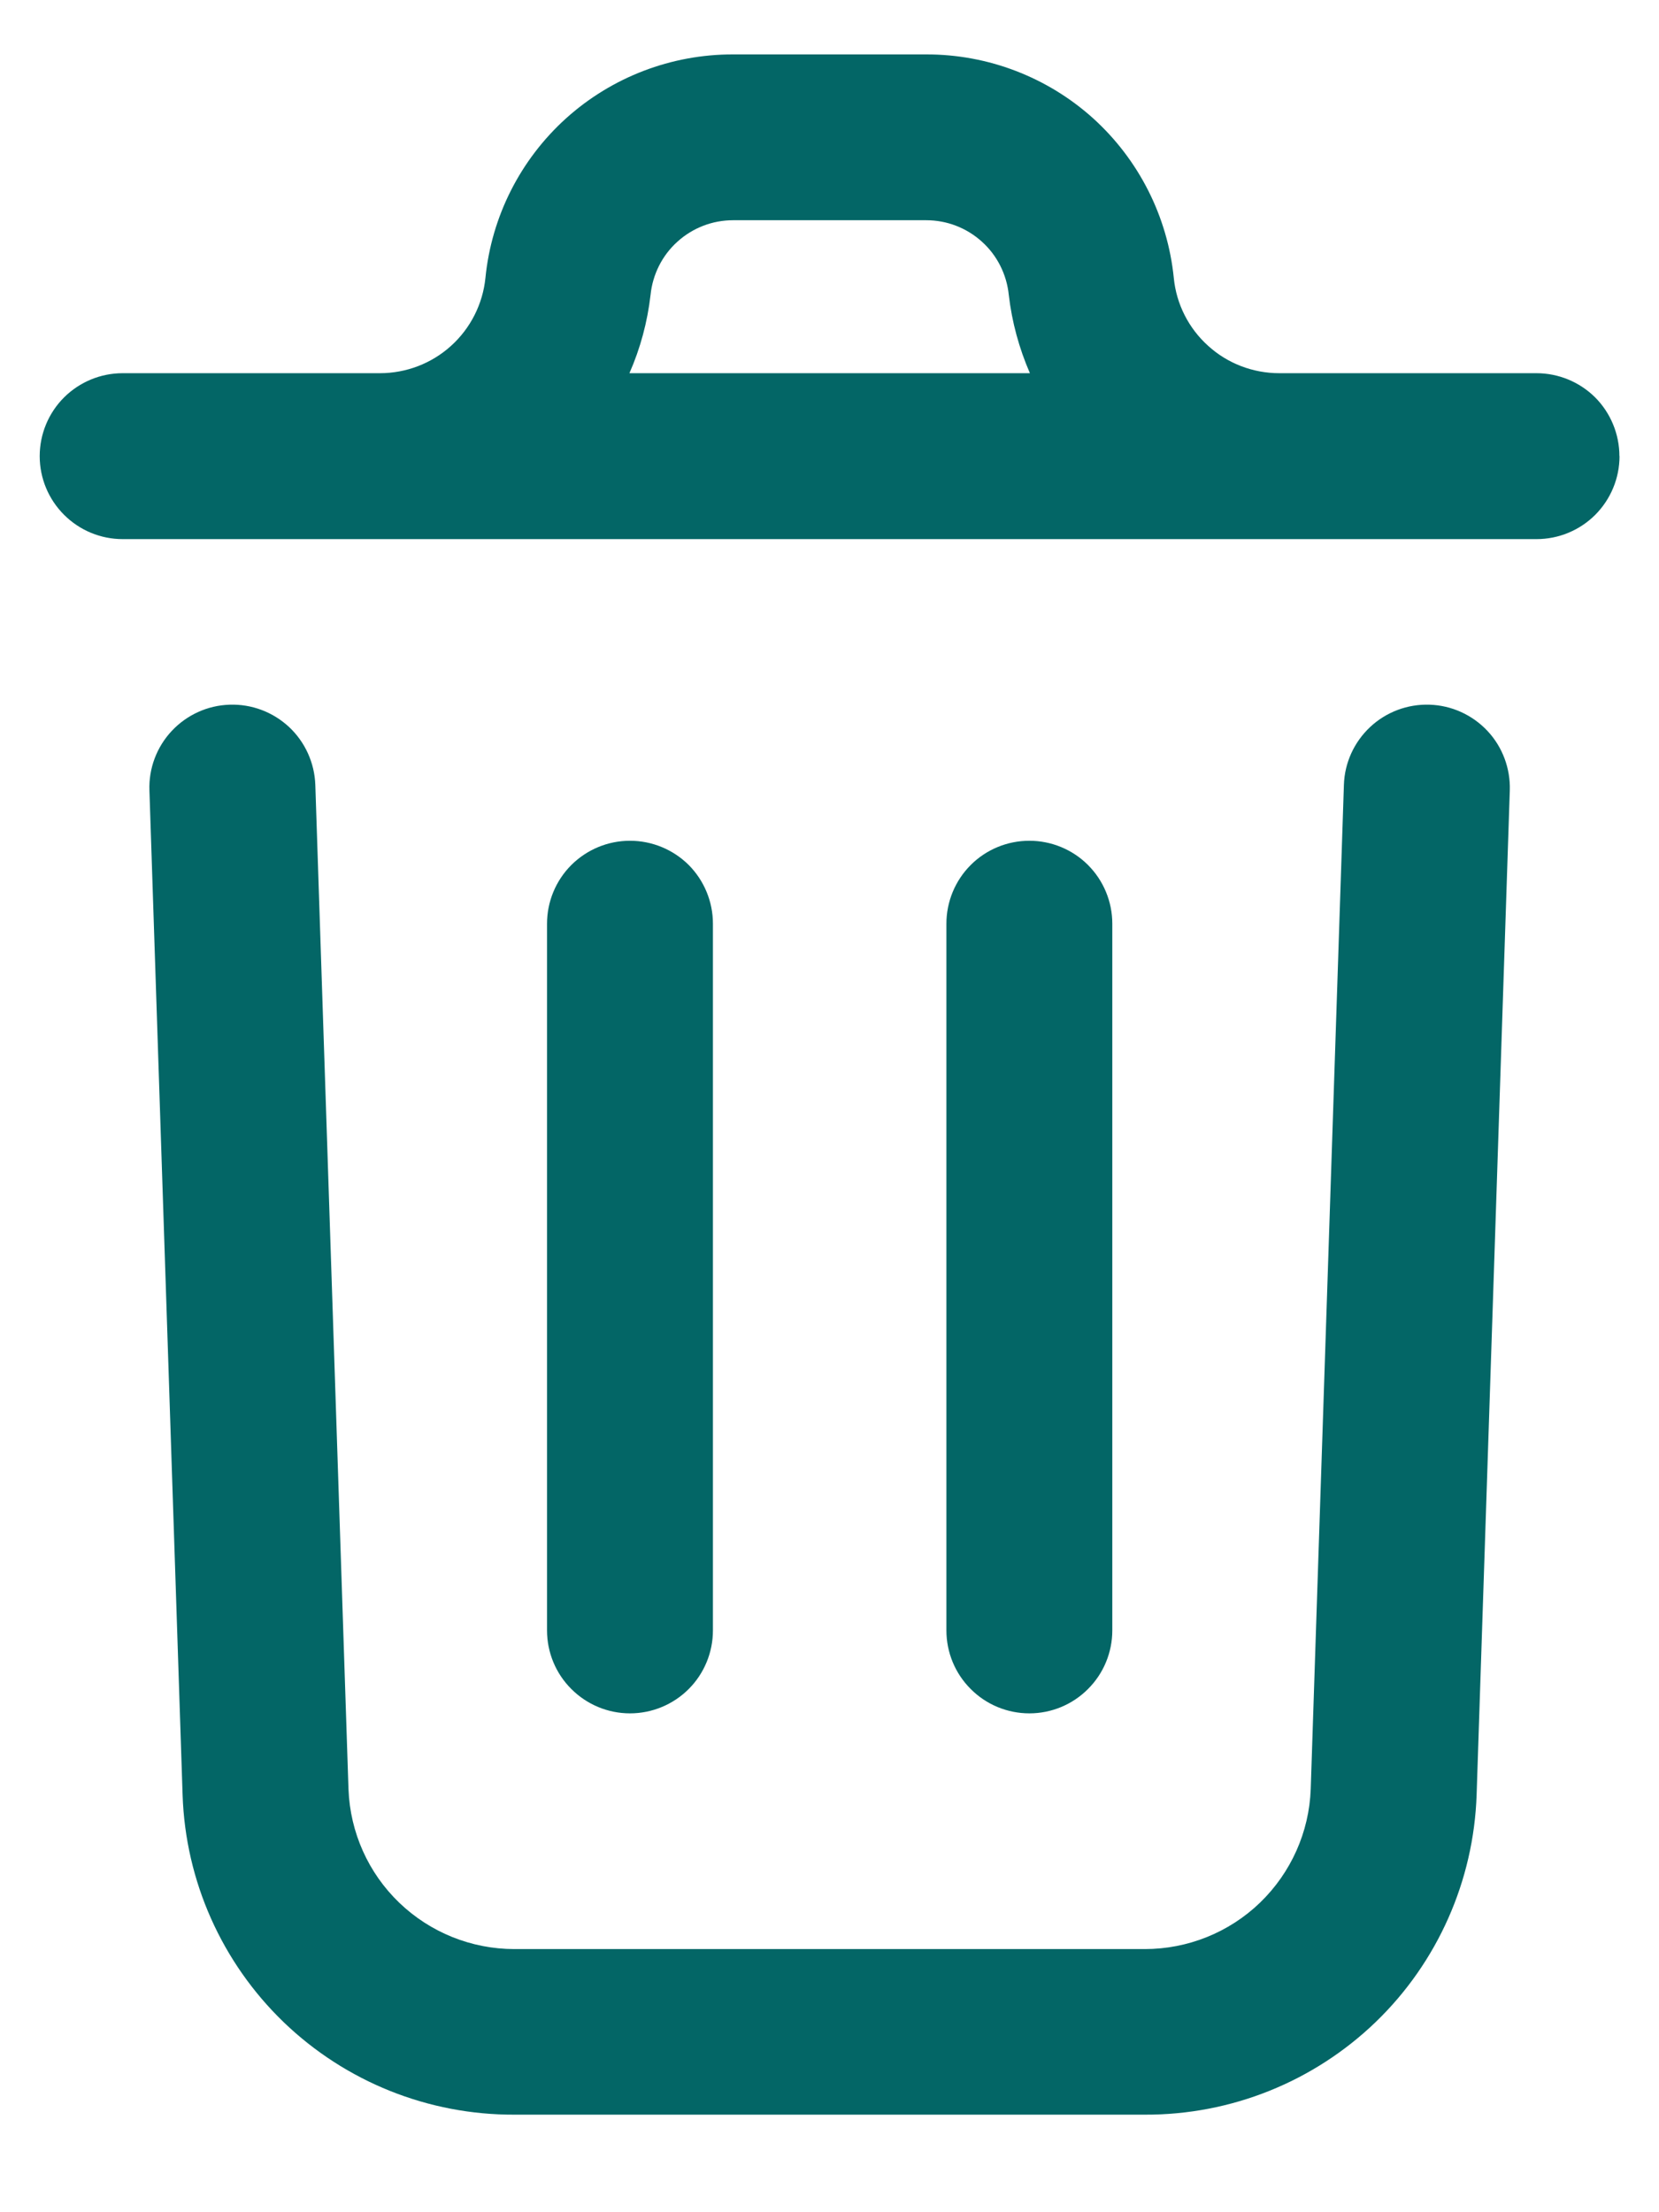 <svg width="15" height="20" viewBox="0 0 15 20" fill="none" xmlns="http://www.w3.org/2000/svg">
<path d="M13.651 7.145L13.351 16.226C13.325 17.003 12.998 17.741 12.438 18.281C11.877 18.821 11.129 19.121 10.351 19.118H4.651C3.873 19.121 3.125 18.821 2.565 18.282C2.005 17.742 1.677 17.006 1.651 16.229L1.351 7.145C1.344 6.947 1.417 6.753 1.553 6.608C1.689 6.463 1.877 6.377 2.076 6.371C2.275 6.364 2.468 6.437 2.614 6.573C2.759 6.709 2.844 6.897 2.851 7.096L3.151 16.178C3.166 16.566 3.33 16.933 3.61 17.202C3.89 17.471 4.263 17.621 4.651 17.621H10.351C10.739 17.621 11.113 17.471 11.393 17.201C11.672 16.931 11.837 16.564 11.851 16.175L12.151 7.096C12.157 6.897 12.243 6.709 12.388 6.573C12.533 6.437 12.727 6.364 12.926 6.371C13.124 6.377 13.313 6.463 13.449 6.608C13.585 6.753 13.657 6.947 13.651 7.145ZM14.643 4.124C14.643 4.323 14.564 4.513 14.424 4.654C14.283 4.795 14.092 4.874 13.893 4.874H1.109C0.91 4.874 0.72 4.795 0.579 4.654C0.438 4.513 0.359 4.323 0.359 4.124C0.359 3.925 0.438 3.734 0.579 3.593C0.72 3.453 0.91 3.374 1.109 3.374H3.434C3.672 3.374 3.901 3.287 4.078 3.127C4.254 2.968 4.365 2.749 4.389 2.513C4.444 1.958 4.704 1.444 5.118 1.07C5.532 0.697 6.07 0.491 6.627 0.492H8.375C8.932 0.491 9.47 0.697 9.884 1.07C10.297 1.444 10.557 1.958 10.613 2.513C10.636 2.749 10.747 2.968 10.924 3.127C11.1 3.287 11.33 3.374 11.567 3.374H13.892C14.091 3.374 14.282 3.453 14.423 3.593C14.563 3.734 14.642 3.925 14.642 4.124H14.643ZM5.691 3.374H9.312C9.214 3.148 9.149 2.91 9.121 2.666C9.102 2.481 9.016 2.309 8.878 2.185C8.74 2.06 8.561 1.991 8.375 1.991H6.628C6.442 1.991 6.263 2.06 6.125 2.185C5.987 2.309 5.901 2.481 5.882 2.666C5.854 2.91 5.79 3.149 5.691 3.374ZM6.446 14.737V8.351C6.446 8.152 6.367 7.961 6.227 7.82C6.086 7.68 5.895 7.601 5.696 7.601C5.497 7.601 5.307 7.68 5.166 7.82C5.025 7.961 4.946 8.152 4.946 8.351V14.74C4.946 14.939 5.025 15.13 5.166 15.27C5.307 15.411 5.497 15.49 5.696 15.49C5.895 15.49 6.086 15.411 6.227 15.27C6.367 15.13 6.446 14.939 6.446 14.74V14.737ZM10.057 14.737V8.351C10.057 8.152 9.978 7.961 9.837 7.82C9.697 7.68 9.506 7.601 9.307 7.601C9.108 7.601 8.917 7.68 8.777 7.82C8.636 7.961 8.557 8.152 8.557 8.351V14.74C8.557 14.939 8.636 15.13 8.777 15.27C8.917 15.411 9.108 15.49 9.307 15.49C9.506 15.49 9.697 15.411 9.837 15.27C9.978 15.13 10.057 14.939 10.057 14.74V14.737Z" fill="#036666"/>
</svg>
